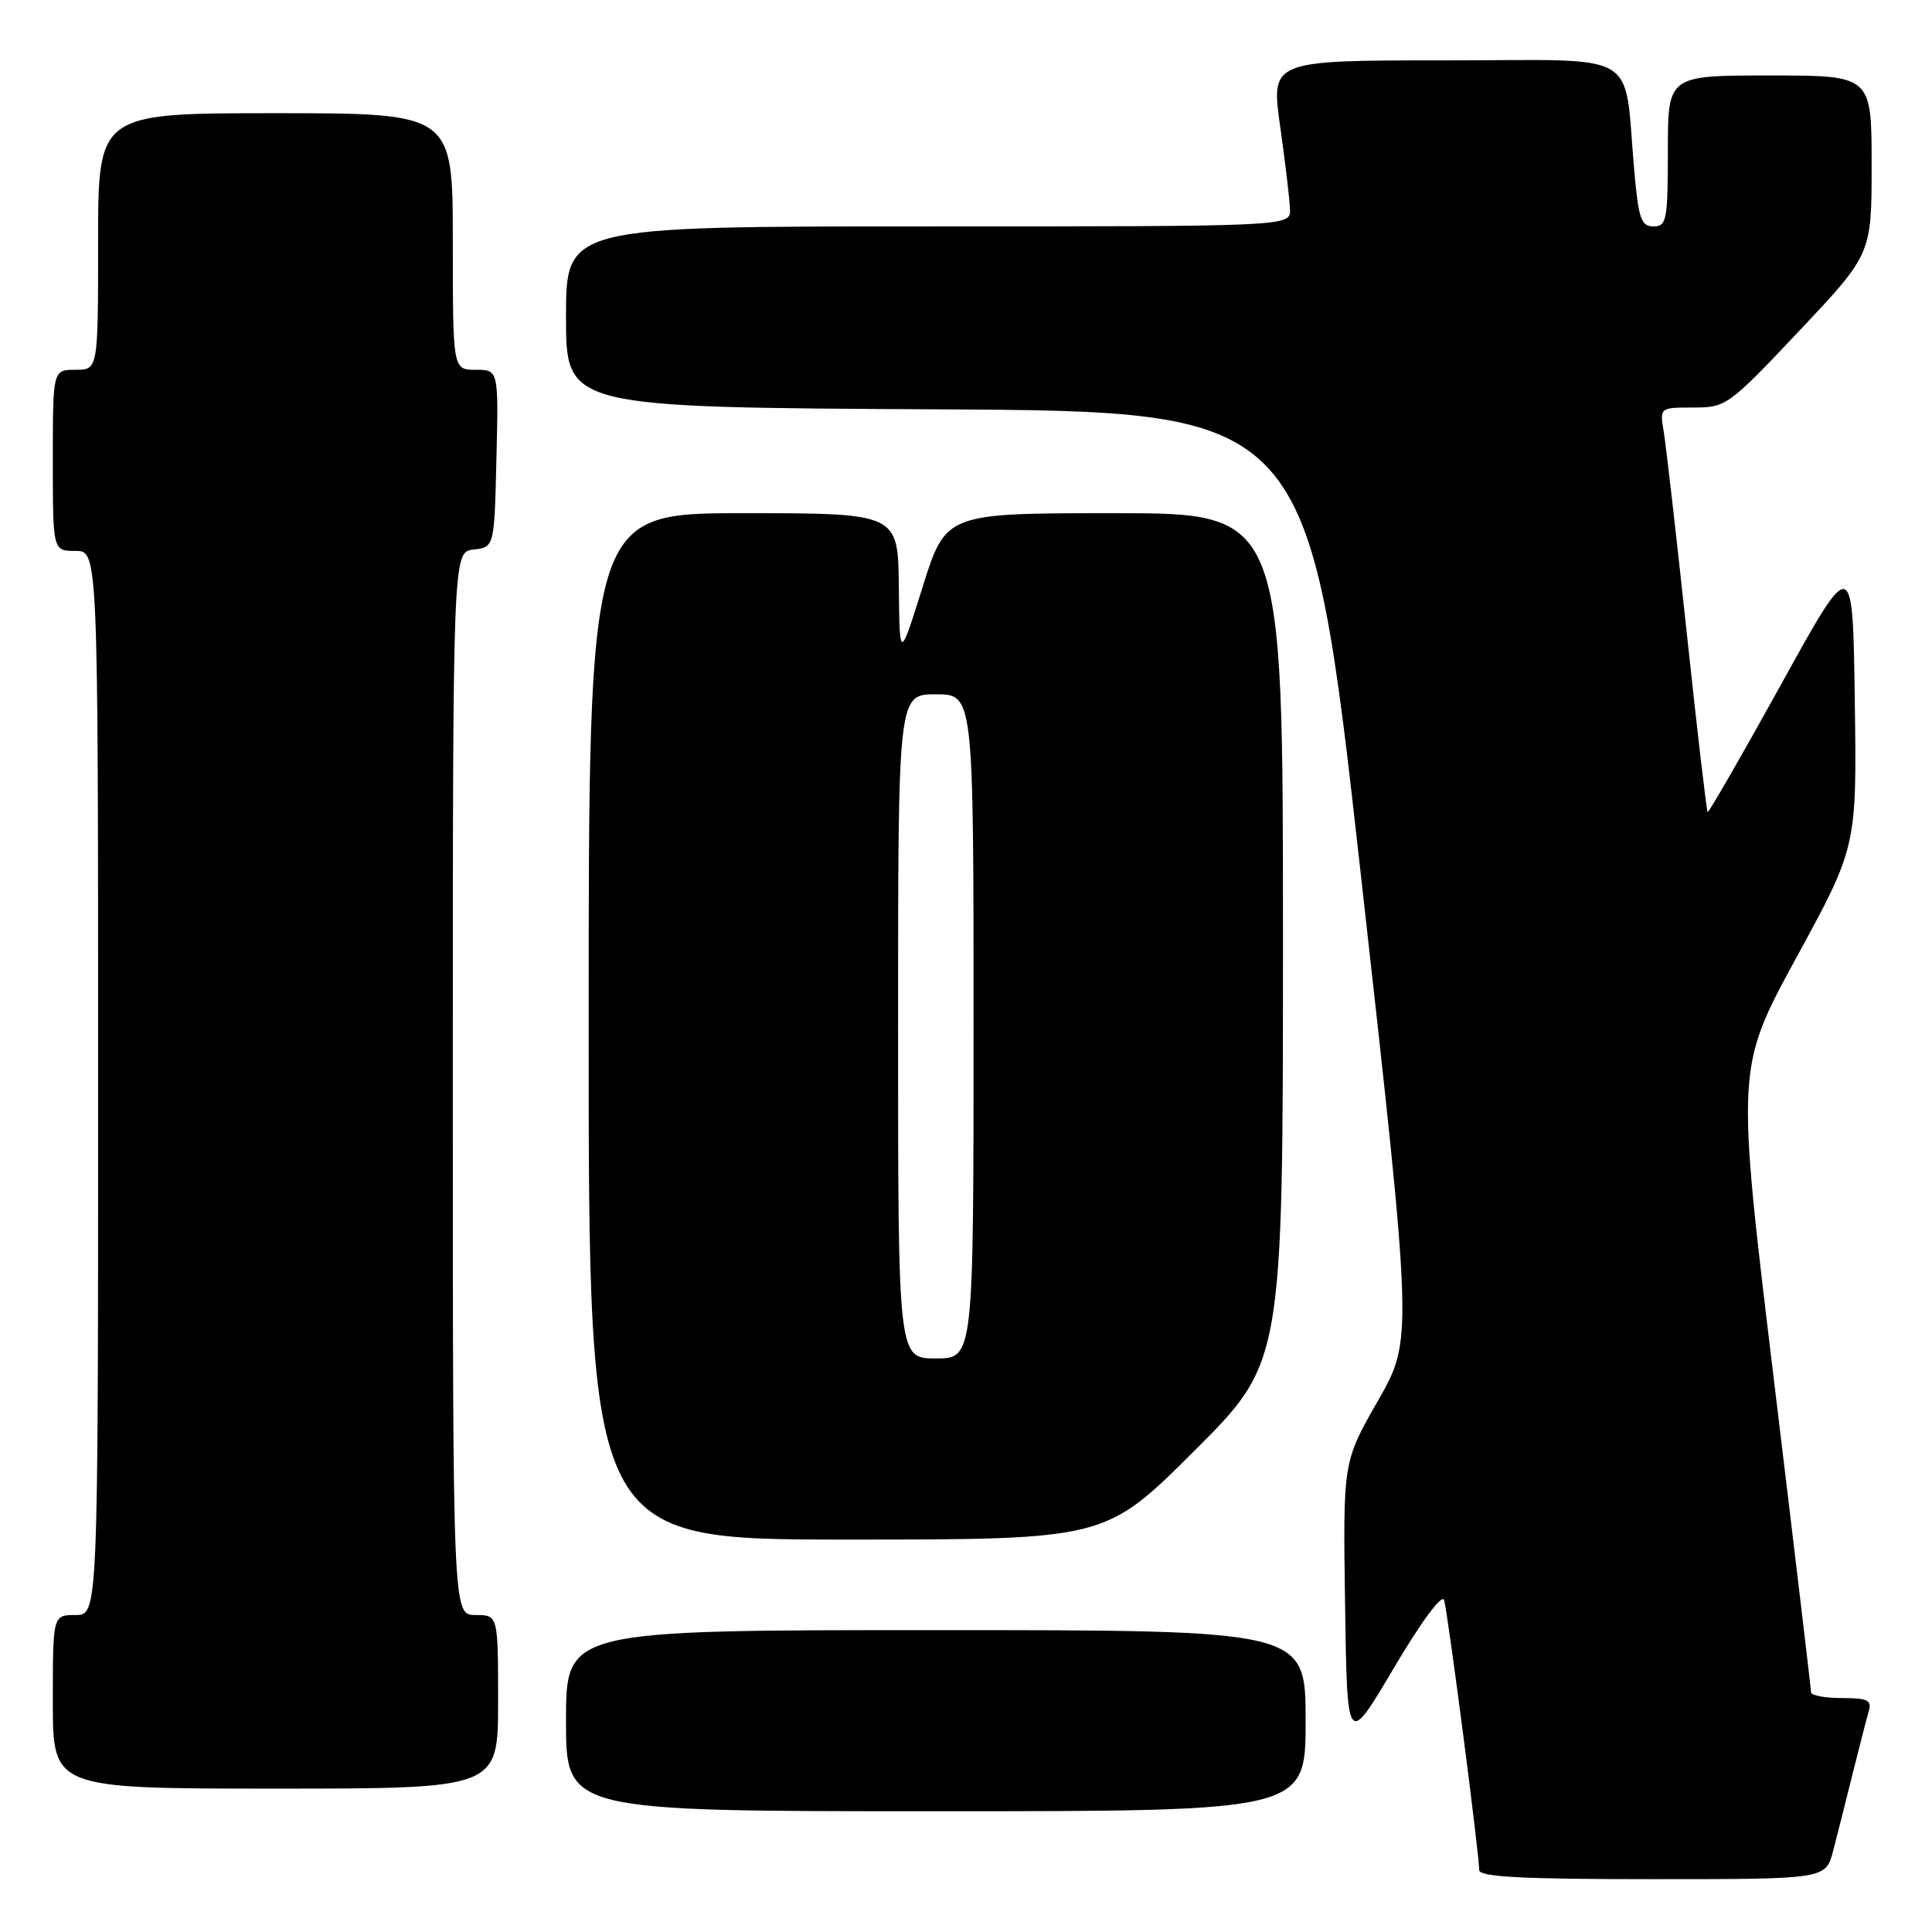 <?xml version="1.0" encoding="UTF-8" standalone="no"?>
<!DOCTYPE svg PUBLIC "-//W3C//DTD SVG 1.1//EN" "http://www.w3.org/Graphics/SVG/1.1/DTD/svg11.dtd" >
<svg xmlns="http://www.w3.org/2000/svg" xmlns:xlink="http://www.w3.org/1999/xlink" version="1.1" viewBox="0 0 256 256">
 <g >
 <path fill="currentColor"
d=" M 242.90 245.25 C 243.44 243.19 244.60 238.57 245.49 235.00 C 246.38 231.43 247.34 227.71 247.62 226.75 C 248.05 225.29 247.47 225.00 244.07 225.00 C 241.83 225.00 239.99 224.66 239.98 224.25 C 239.97 223.84 237.74 205.05 235.01 182.50 C 230.06 141.50 230.06 141.50 238.05 126.85 C 246.04 112.20 246.04 112.20 245.77 92.85 C 245.50 73.50 245.50 73.50 236.01 90.68 C 230.79 100.12 226.40 107.74 226.27 107.60 C 226.13 107.46 224.88 96.80 223.51 83.92 C 222.13 71.04 220.76 59.04 220.46 57.25 C 219.91 54.00 219.91 54.00 224.37 54.00 C 228.72 54.00 229.04 53.77 238.41 43.84 C 248.00 33.67 248.00 33.67 248.00 21.84 C 248.00 10.00 248.00 10.00 234.50 10.00 C 221.00 10.00 221.00 10.00 221.00 20.00 C 221.00 29.16 220.84 30.00 219.10 30.00 C 217.47 30.00 217.11 28.98 216.56 22.75 C 215.10 6.33 217.92 8.00 191.61 8.00 C 168.39 8.00 168.39 8.00 169.63 16.75 C 170.31 21.56 170.90 26.51 170.93 27.75 C 171.00 30.00 171.00 30.00 123.00 30.00 C 75.00 30.00 75.00 30.00 75.00 41.99 C 75.00 53.98 75.00 53.98 124.22 54.24 C 173.45 54.50 173.45 54.50 180.33 116.00 C 187.22 177.50 187.22 177.50 182.59 185.60 C 177.95 193.70 177.95 193.70 178.23 212.60 C 178.50 231.50 178.50 231.50 184.69 221.02 C 188.34 214.85 191.08 211.15 191.35 212.02 C 191.83 213.54 196.00 245.62 196.00 247.79 C 196.00 248.70 201.65 249.00 218.96 249.00 C 241.92 249.00 241.92 249.00 242.90 245.25 Z  M 173.00 228.00 C 173.00 216.00 173.00 216.00 124.00 216.00 C 75.00 216.00 75.00 216.00 75.00 228.00 C 75.00 240.00 75.00 240.00 124.00 240.00 C 173.00 240.00 173.00 240.00 173.00 228.00 Z  M 66.00 225.50 C 66.00 214.00 66.00 214.00 63.00 214.00 C 60.00 214.00 60.00 214.00 60.00 143.57 C 60.00 73.13 60.00 73.13 62.75 72.82 C 65.50 72.50 65.50 72.50 65.78 60.75 C 66.06 49.00 66.06 49.00 63.03 49.00 C 60.00 49.00 60.00 49.00 60.00 32.00 C 60.00 15.00 60.00 15.00 36.50 15.00 C 13.00 15.00 13.00 15.00 13.00 32.00 C 13.00 49.00 13.00 49.00 10.00 49.00 C 7.00 49.00 7.00 49.00 7.00 61.00 C 7.00 73.00 7.00 73.00 10.00 73.00 C 13.00 73.00 13.00 73.00 13.00 143.50 C 13.00 214.00 13.00 214.00 10.00 214.00 C 7.00 214.00 7.00 214.00 7.00 225.50 C 7.00 237.00 7.00 237.00 36.50 237.00 C 66.00 237.00 66.00 237.00 66.00 225.50 Z  M 158.23 192.27 C 170.00 180.53 170.00 180.53 170.00 124.27 C 170.00 68.00 170.00 68.00 147.66 68.00 C 125.33 68.00 125.33 68.00 122.26 77.75 C 119.20 87.50 119.20 87.50 119.10 77.75 C 119.00 68.00 119.00 68.00 98.50 68.00 C 78.00 68.00 78.00 68.00 78.00 136.00 C 78.00 204.00 78.00 204.00 112.23 204.00 C 146.47 204.00 146.47 204.00 158.23 192.27 Z  M 119.00 136.00 C 119.00 92.00 119.00 92.00 124.00 92.00 C 129.00 92.00 129.00 92.00 129.00 136.00 C 129.00 180.00 129.00 180.00 124.00 180.00 C 119.00 180.00 119.00 180.00 119.00 136.00 Z "/>
</g>
</svg>